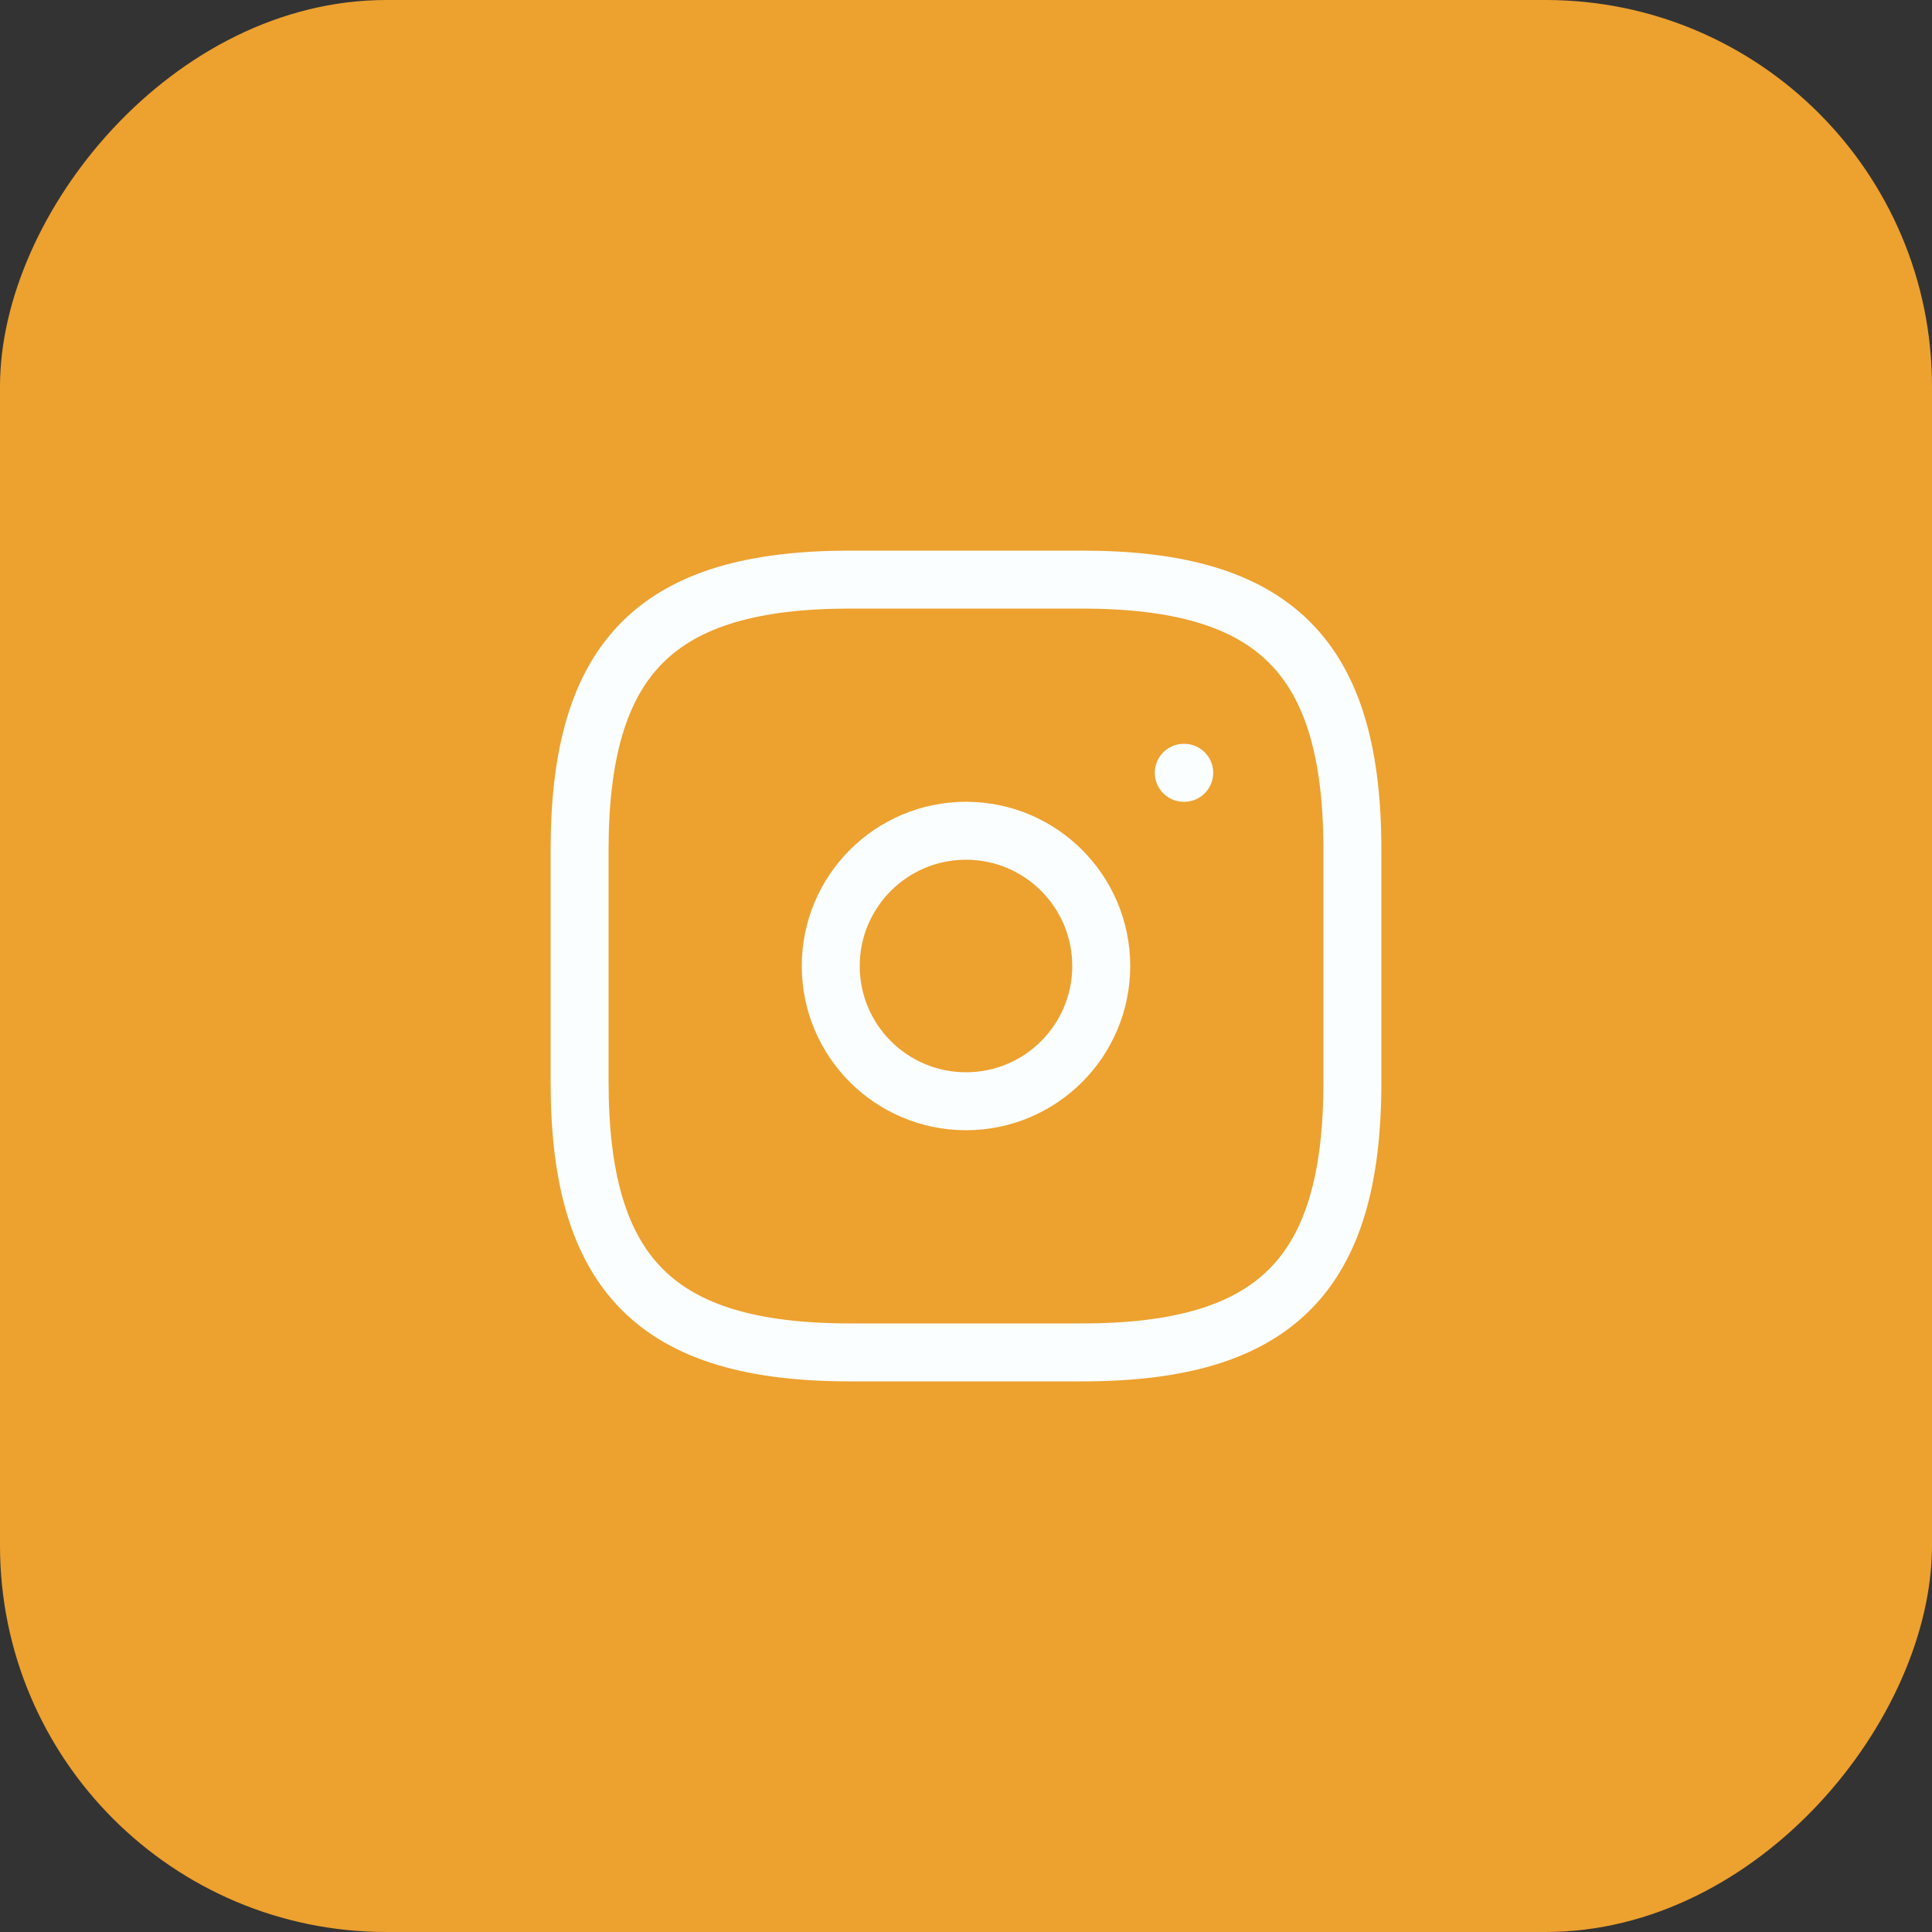 <svg width="50" height="50" viewBox="0 0 50 50" fill="none" xmlns="http://www.w3.org/2000/svg">
<rect x="0" y="0" width="50" height="50" fill="#333333" stroke="none"/>
<rect width="50" height="50" rx="10" transform="matrix(-1 0 0 1 50 0)" fill="#EDA12F"/>
<path d="M22 35H28C33 35 35 33 35 28V22C35 17 33 15 28 15H22C17 15 15 17 15 22V28C15 33 17 35 22 35Z" stroke="#FAFEFE" stroke-width="1.5" stroke-linecap="round" stroke-linejoin="round"/>
<path d="M25 28.5C26.933 28.5 28.5 26.933 28.5 25C28.5 23.067 26.933 21.5 25 21.5C23.067 21.5 21.5 23.067 21.5 25C21.5 26.933 23.067 28.5 25 28.5Z" stroke="#FAFEFE" stroke-width="1.5" stroke-linecap="round" stroke-linejoin="round"/>
<path d="M30.636 20H30.648" stroke="#FAFEFE" stroke-width="1.5" stroke-linecap="round" stroke-linejoin="round"/>
</svg>
